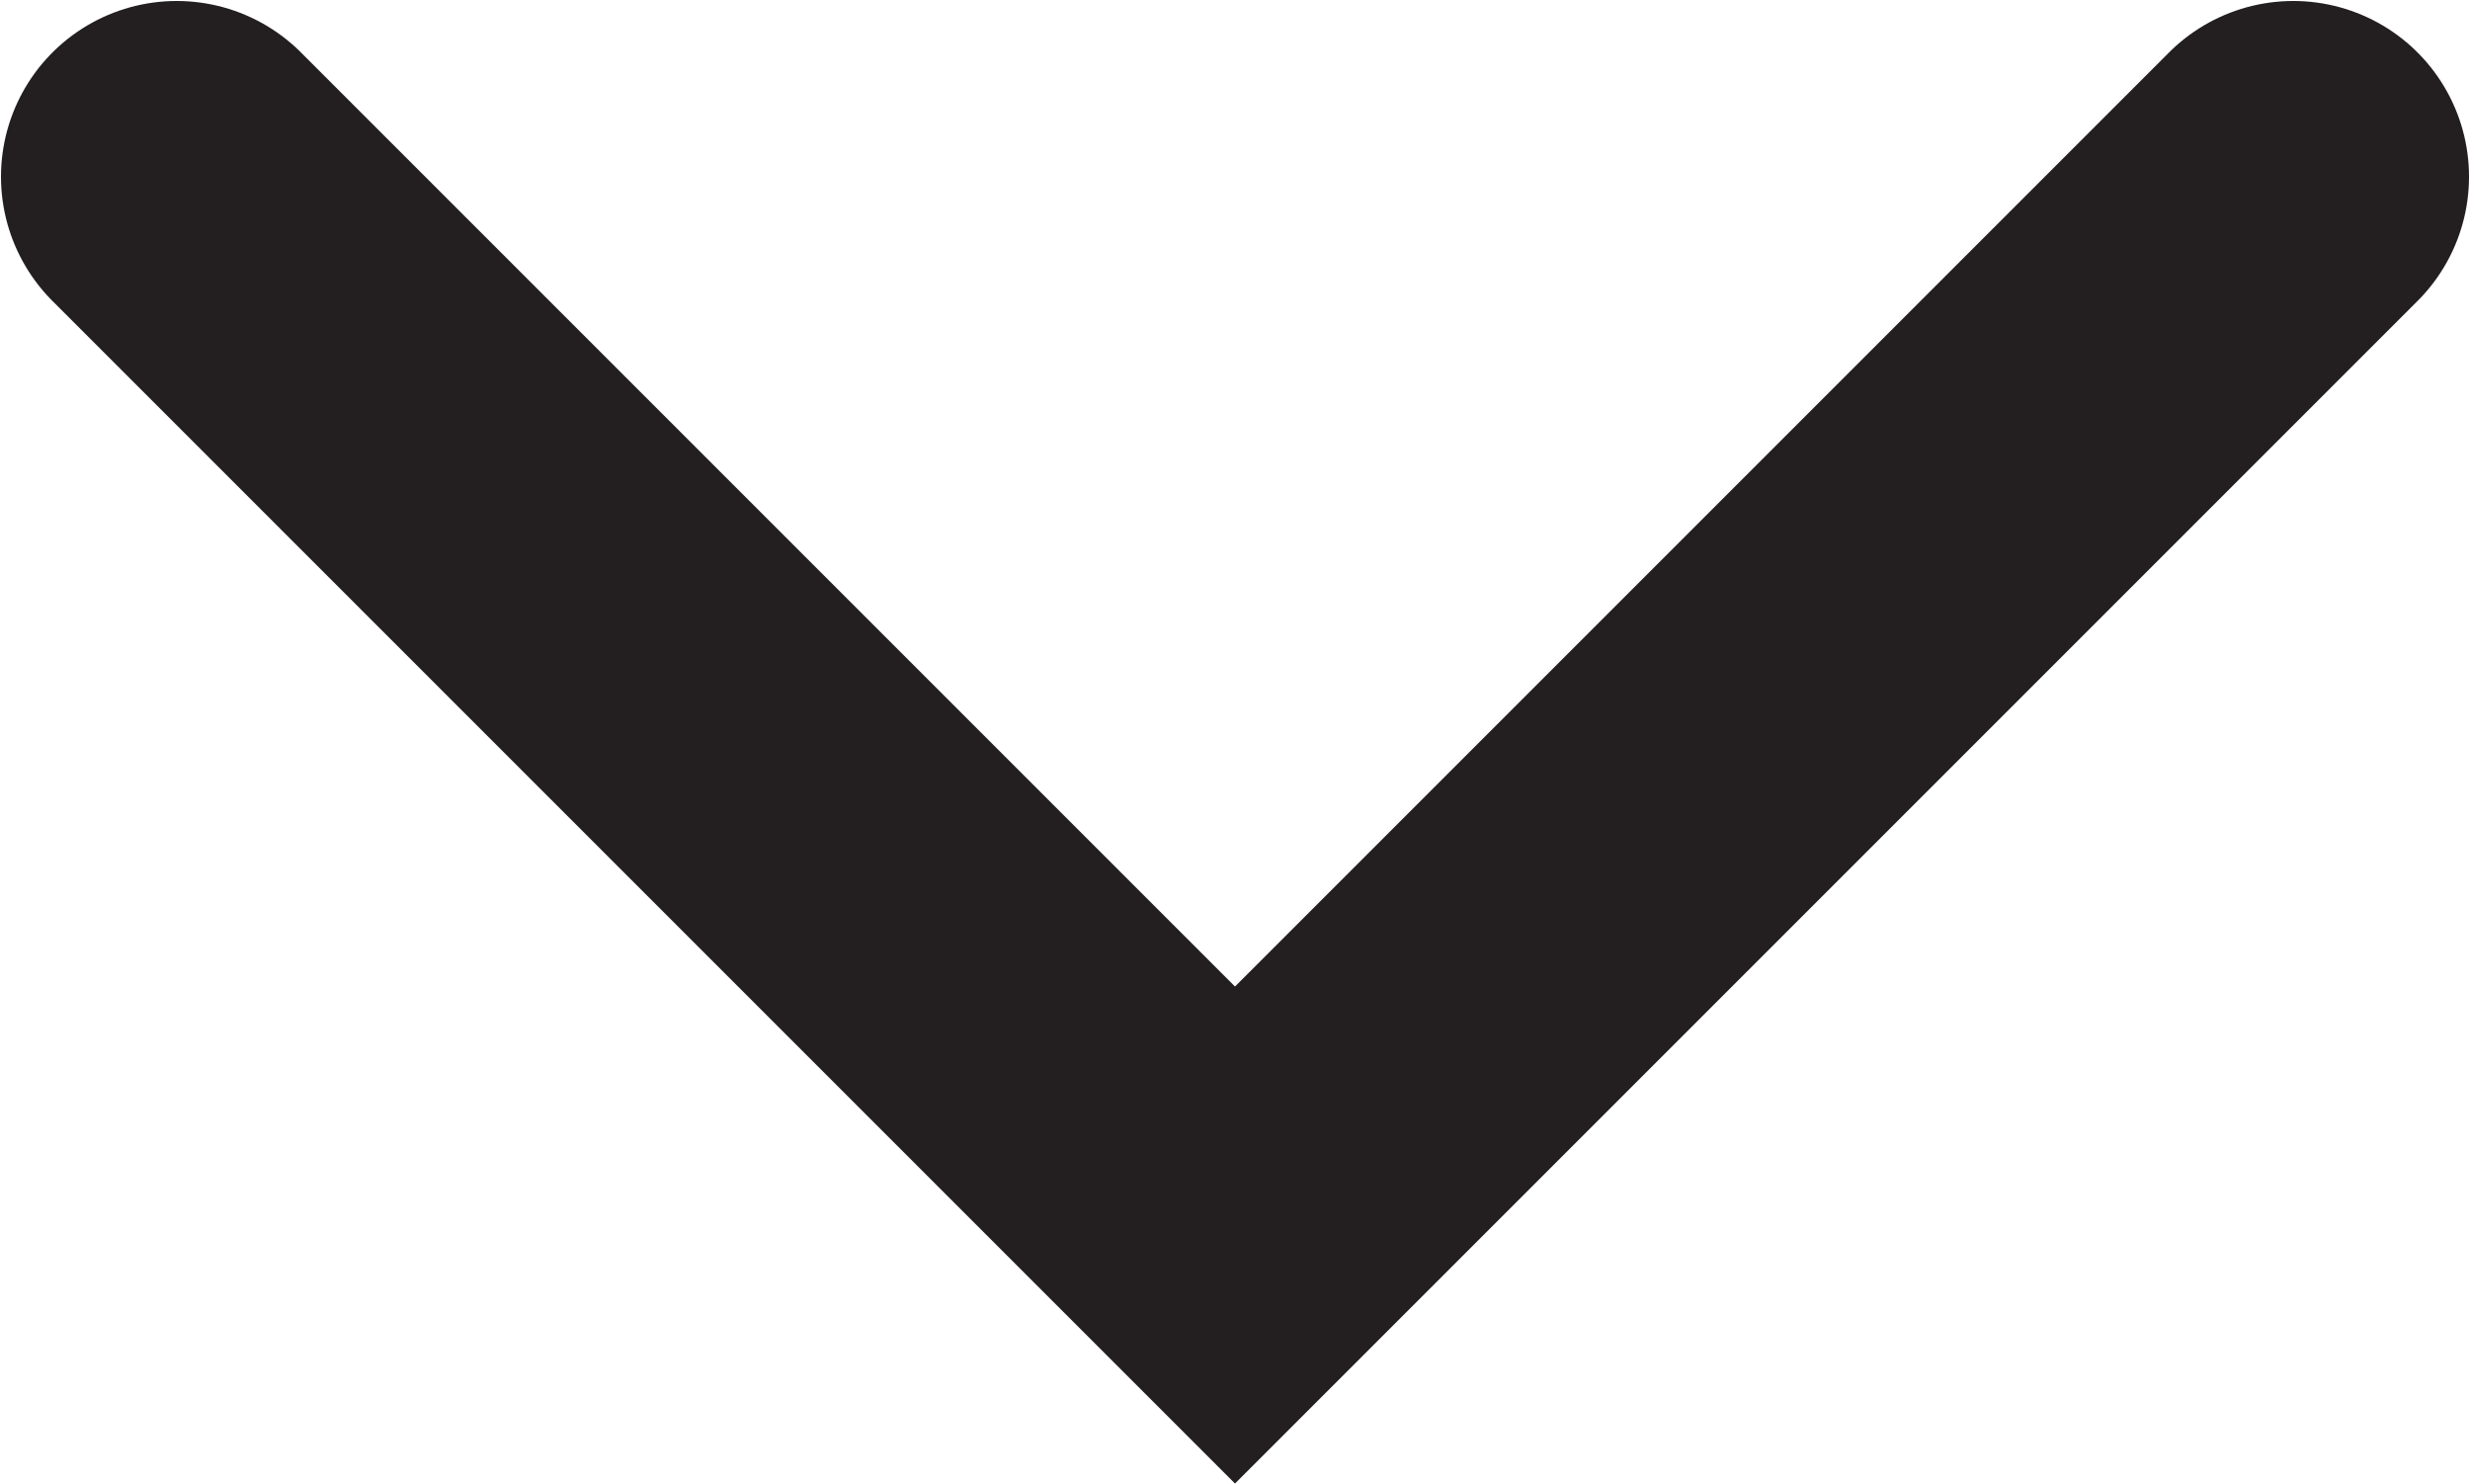 <svg xmlns="http://www.w3.org/2000/svg" viewBox="0 0 12.58 7.56"><defs><style>.cls-1{fill:none;stroke:#231f20;stroke-linecap:round;stroke-miterlimit:10;stroke-width:1.79px;}</style></defs><title>chevron-down</title><g id="Слой_2" data-name="Слой 2"><g id="Layer_1" data-name="Layer 1"><polyline class="cls-1" points="0.9 0.9 6.29 6.29 11.68 0.9"/></g></g></svg>